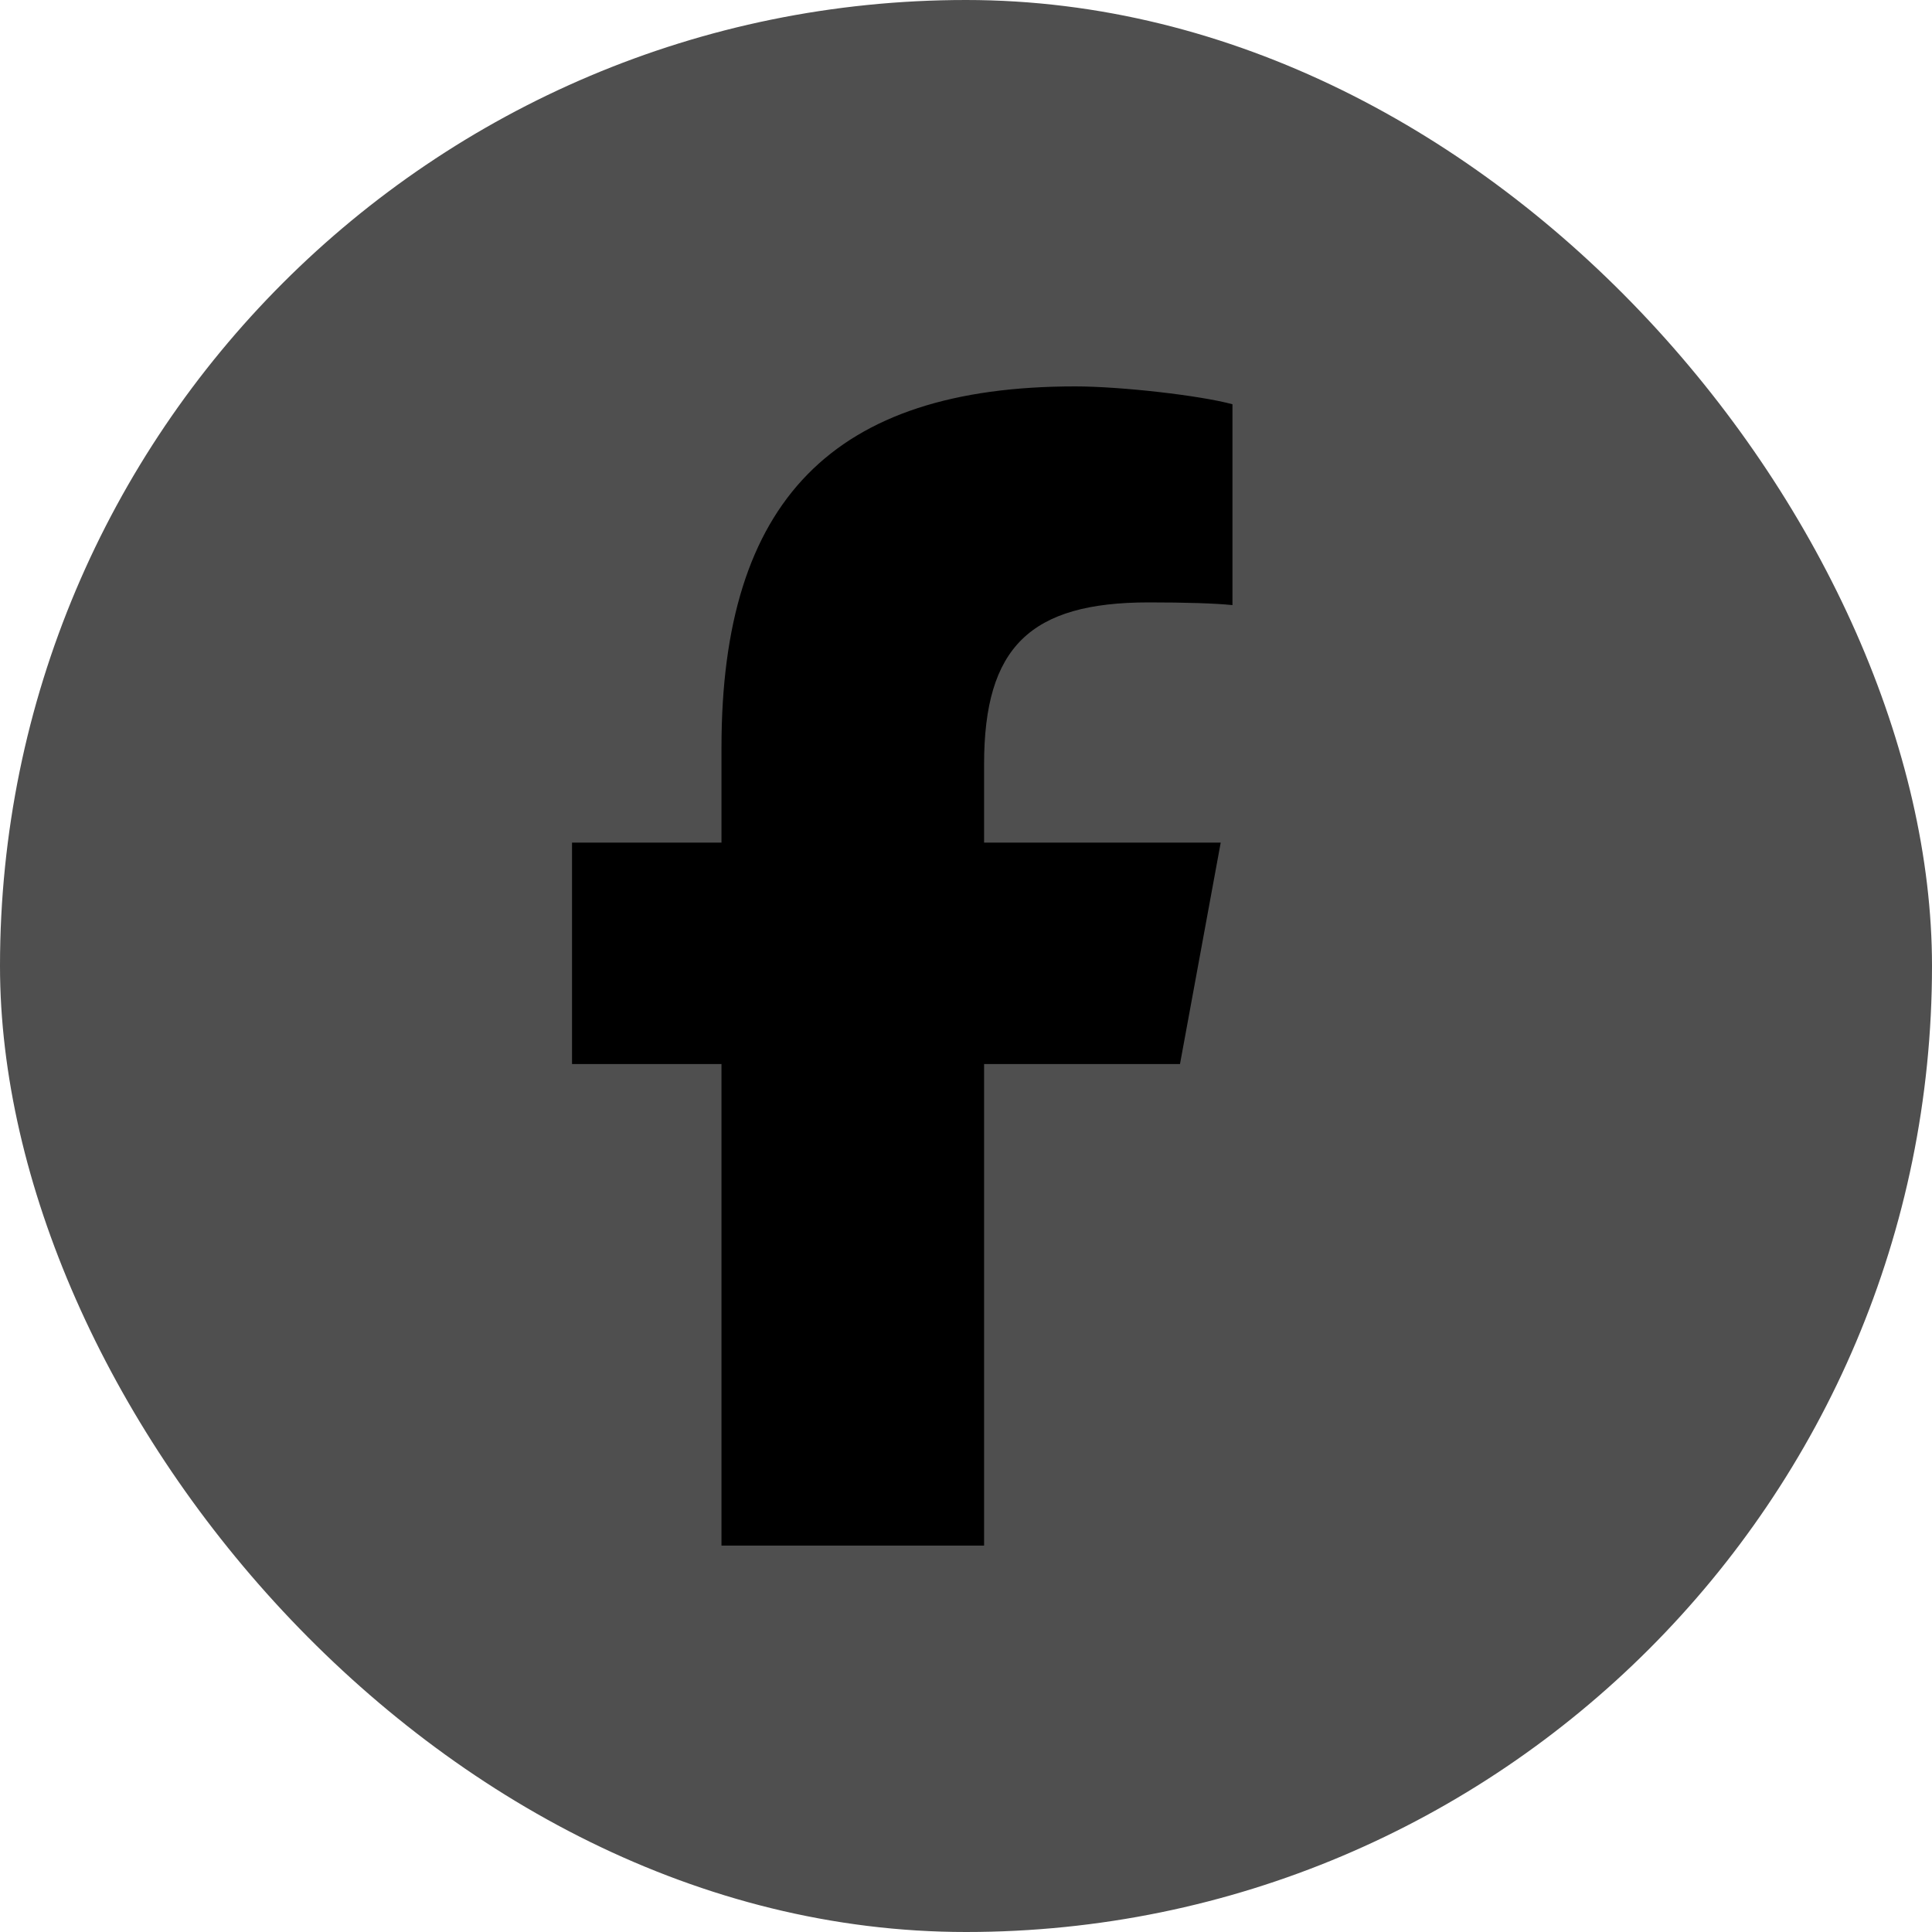 <svg width="25" height="25" viewBox="0 0 25 25" fill="none" xmlns="http://www.w3.org/2000/svg">
<rect width="25" height="25" rx="12.5" fill="#4F4F4F"/>
<path d="M9.336 13.769V20H12.734V13.769H15.269L15.796 10.903H12.734V9.89C12.734 8.375 13.329 7.795 14.864 7.795C15.342 7.795 15.726 7.807 15.948 7.83V5.231C15.529 5.117 14.504 5 13.912 5C10.78 5 9.336 6.479 9.336 9.67V10.903H7.402V13.769H9.336Z" fill="black"/>
</svg>
